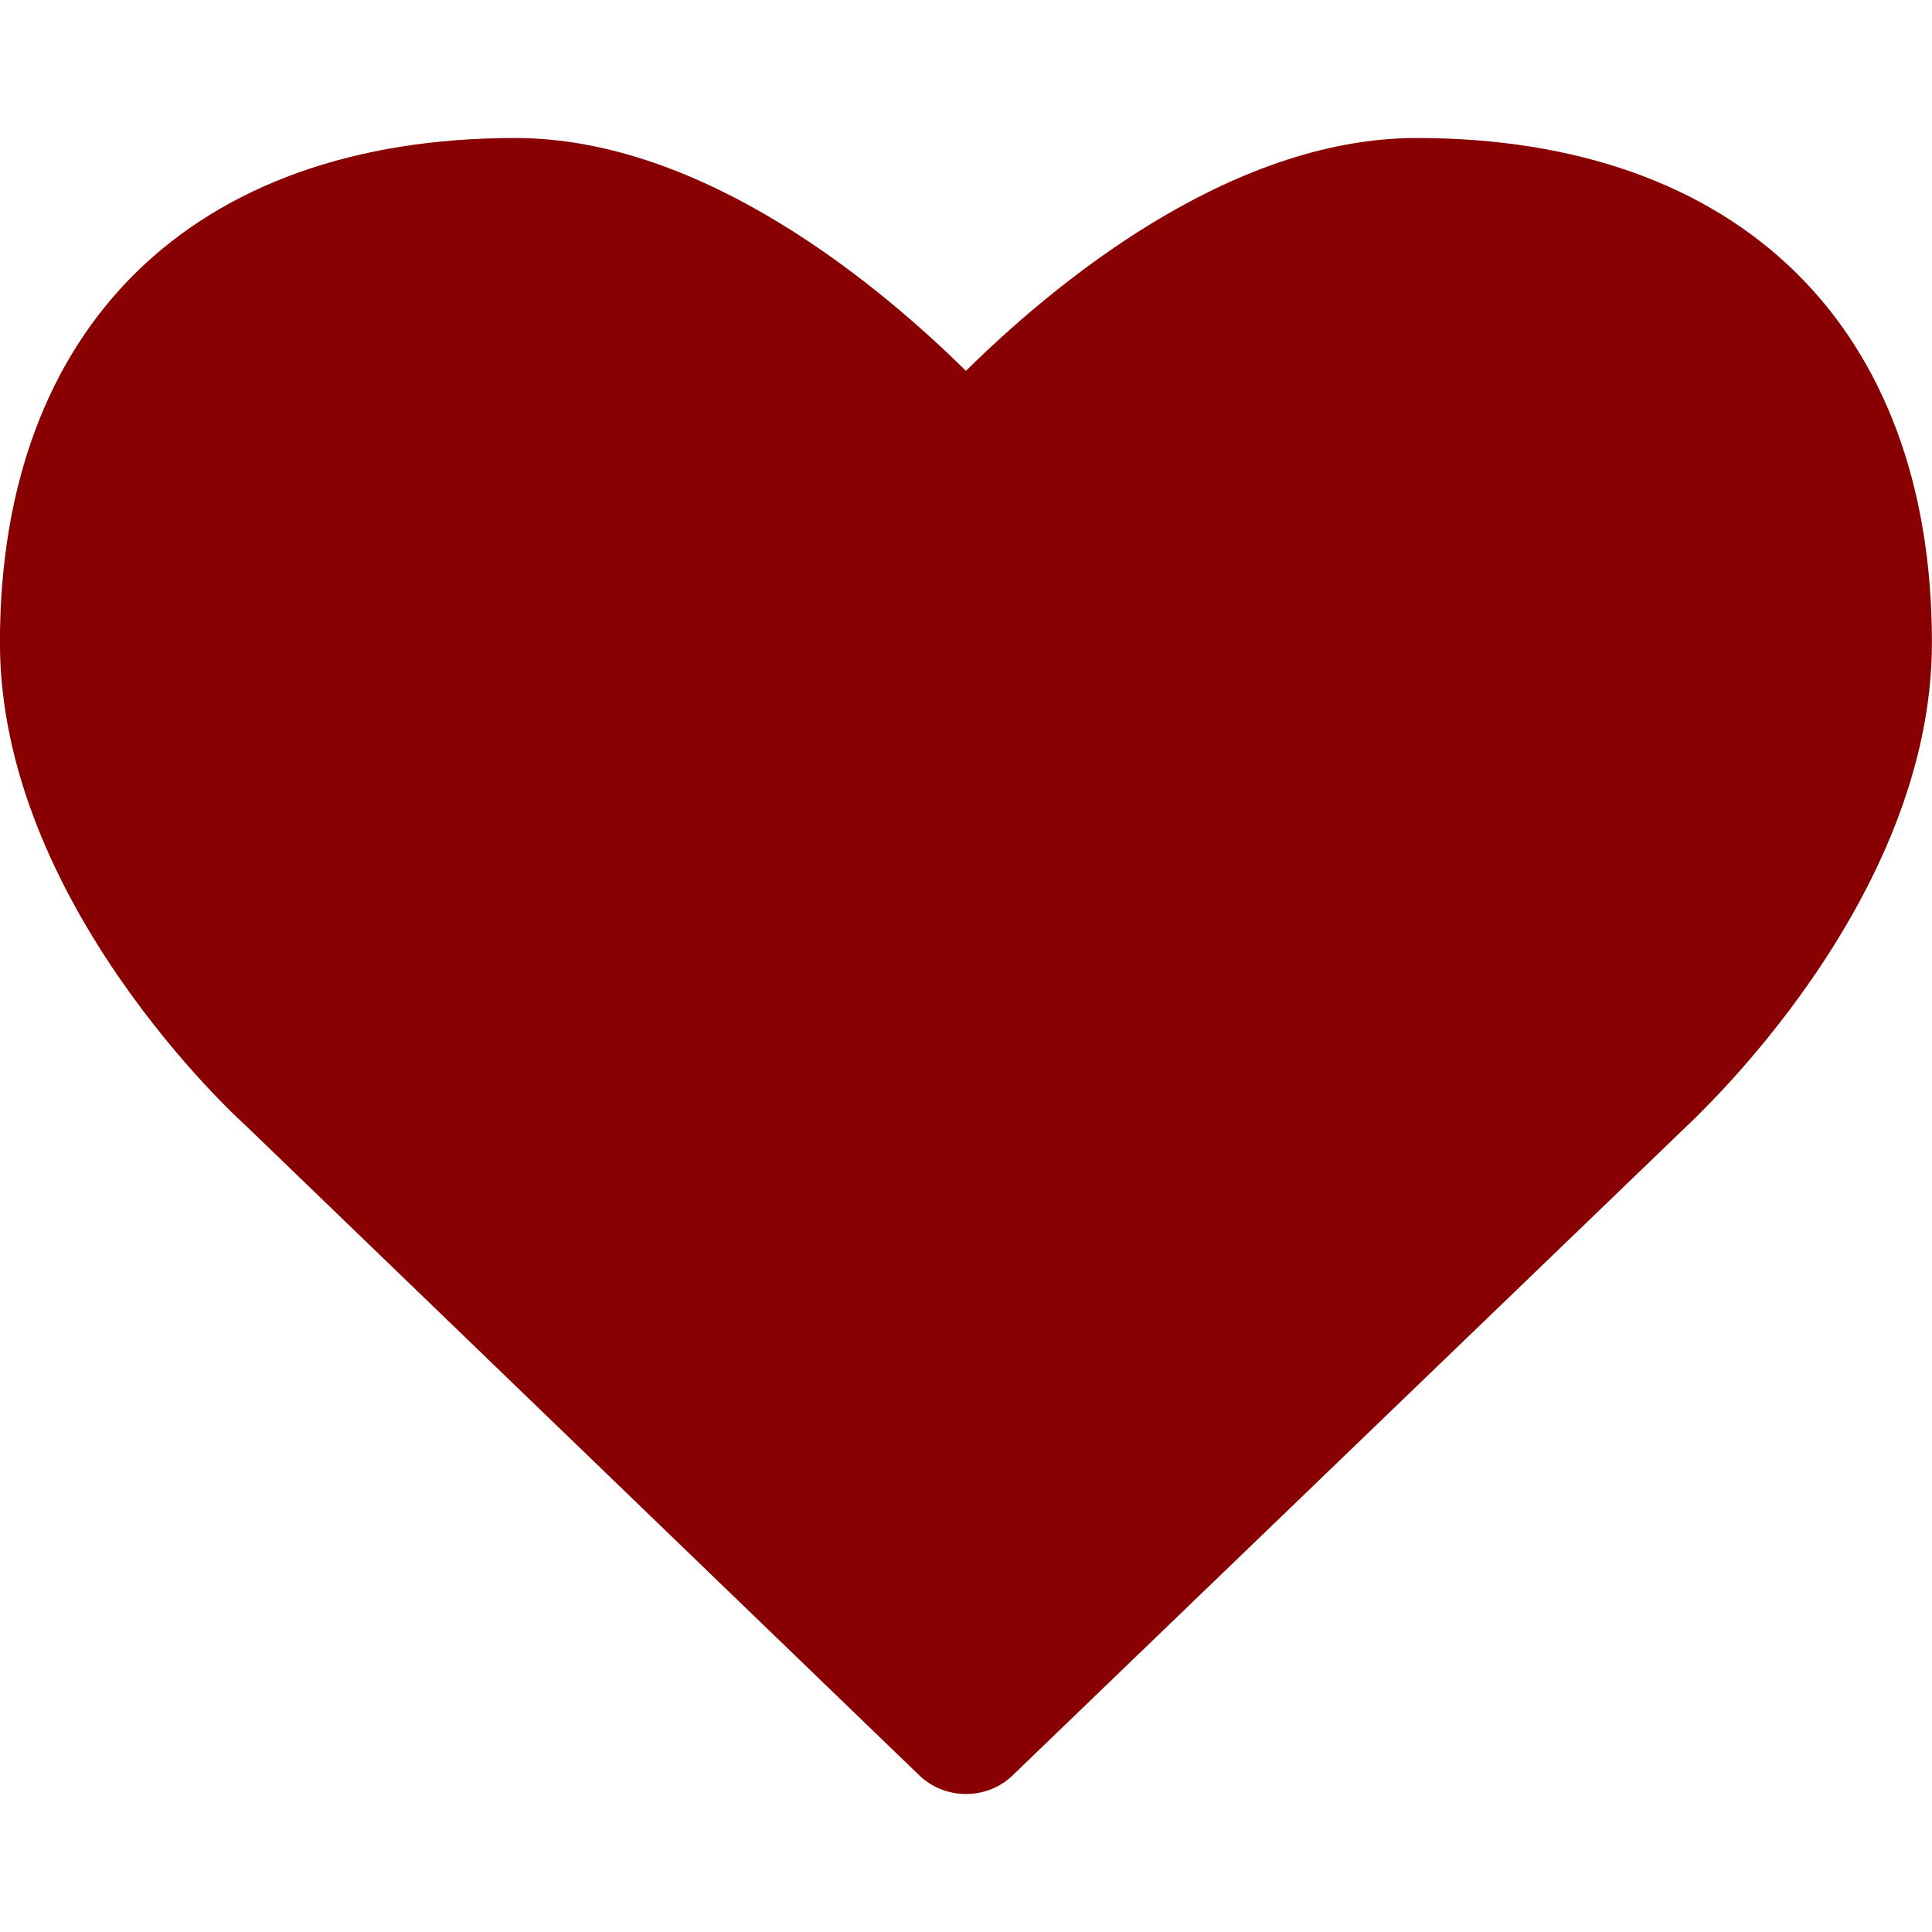 <!-- Generated by IcoMoon.io -->
<svg version="1.1" xmlns="http://www.w3.org/2000/svg" width="28" height="28" viewBox="0 0 28 28">
<title>heart</title>
<path fill="#800" d="M14 26c-0.25 0-0.5-0.094-0.688-0.281l-9.75-9.406c-0.125-0.109-3.563-3.25-3.563-7 0-4.578 2.797-7.313 7.469-7.313 2.734 0 5.297 2.156 6.531 3.375 1.234-1.219 3.797-3.375 6.531-3.375 4.672 0 7.469 2.734 7.469 7.313 0 3.75-3.437 6.891-3.578 7.031l-9.734 9.375c-0.187 0.187-0.438 0.281-0.688 0.281z"></path>
</svg>
